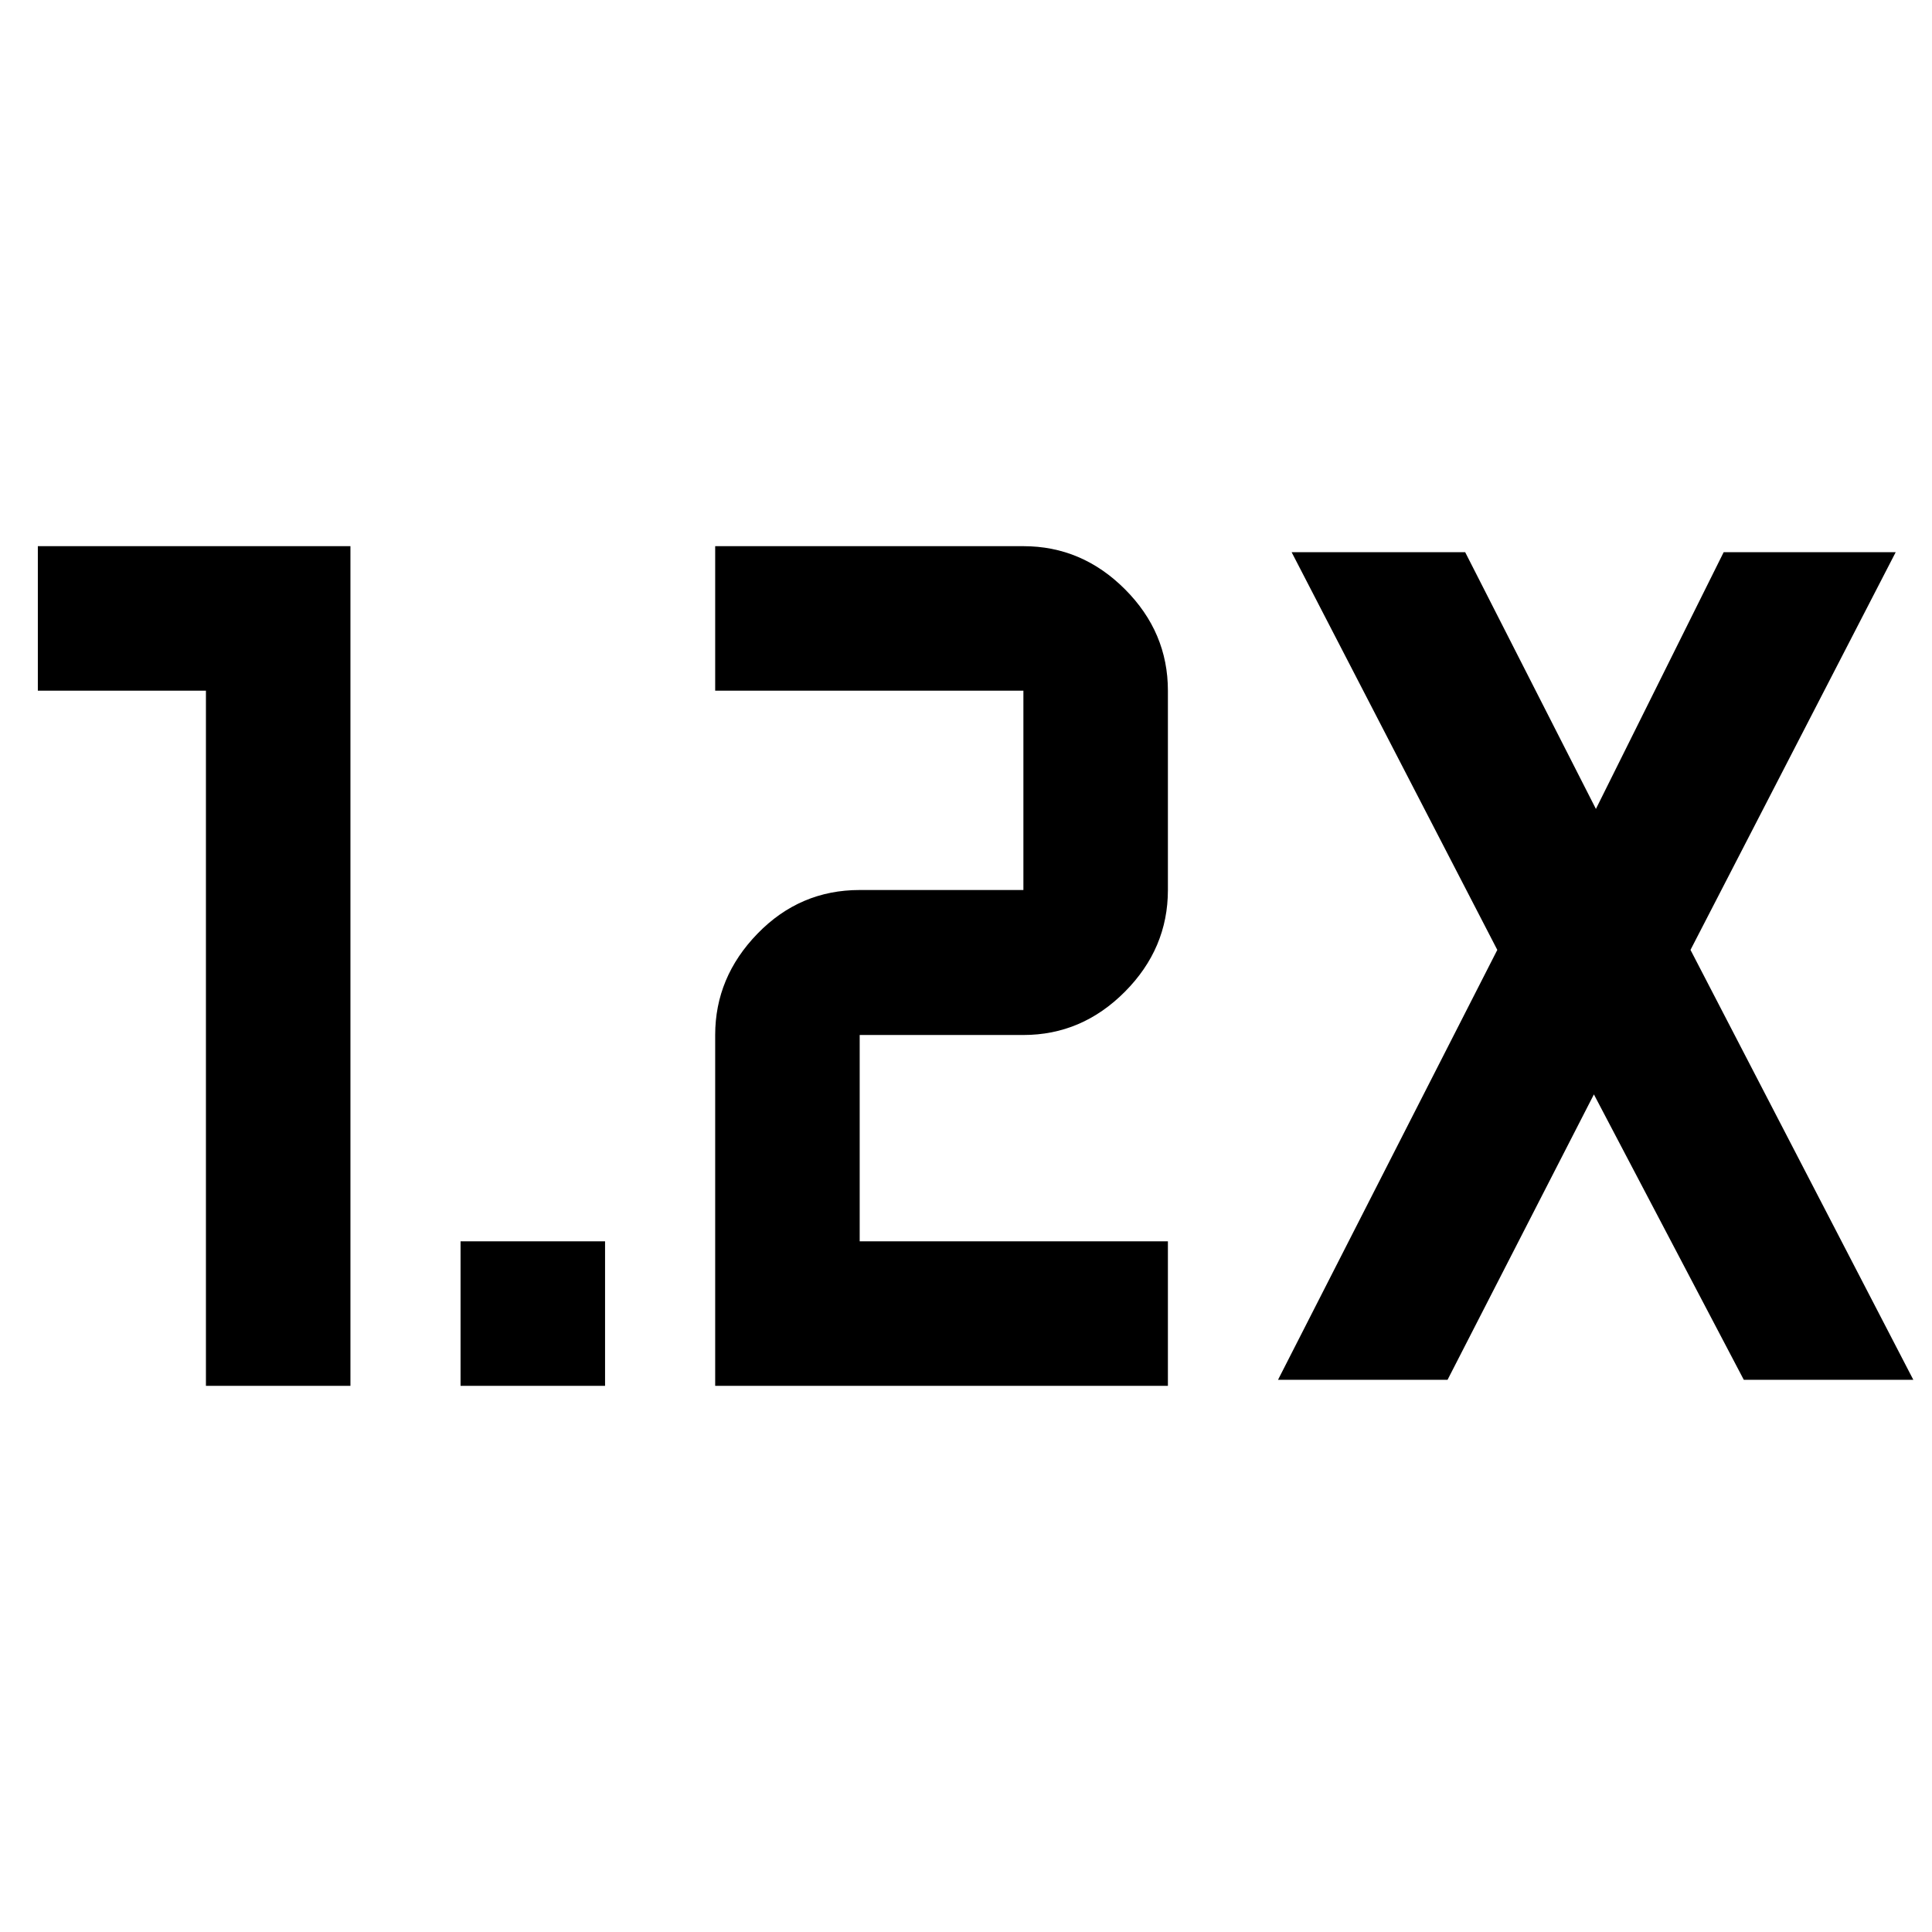 <svg xmlns="http://www.w3.org/2000/svg" height="48" viewBox="0 -960 960 960" width="48"><path d="M228.848-271.391v-71.805h71.804v71.805h-71.804Zm126.522 0v-174.326q0-28.725 21.053-50.385 21.054-21.659 50.751-21.659h81.348v-99.043H355.37v-71.805h153.152q29.059 0 50.432 21.373 21.372 21.372 21.372 50.432v99.043q0 29.06-21.372 50.552-21.373 21.492-50.432 21.492h-81.348v102.521h153.152v71.805H355.37Zm-253.044 0v-345.413H18.804v-71.805H174.13v417.218h-71.804Zm532.717-3L744-488 641.804-685.609h86.239L793-558.043l63.478-127.566h85.479L840-488l110.717 213.609h-84.239L792-416.196l-72.717 141.805h-84.24Z"/></svg>